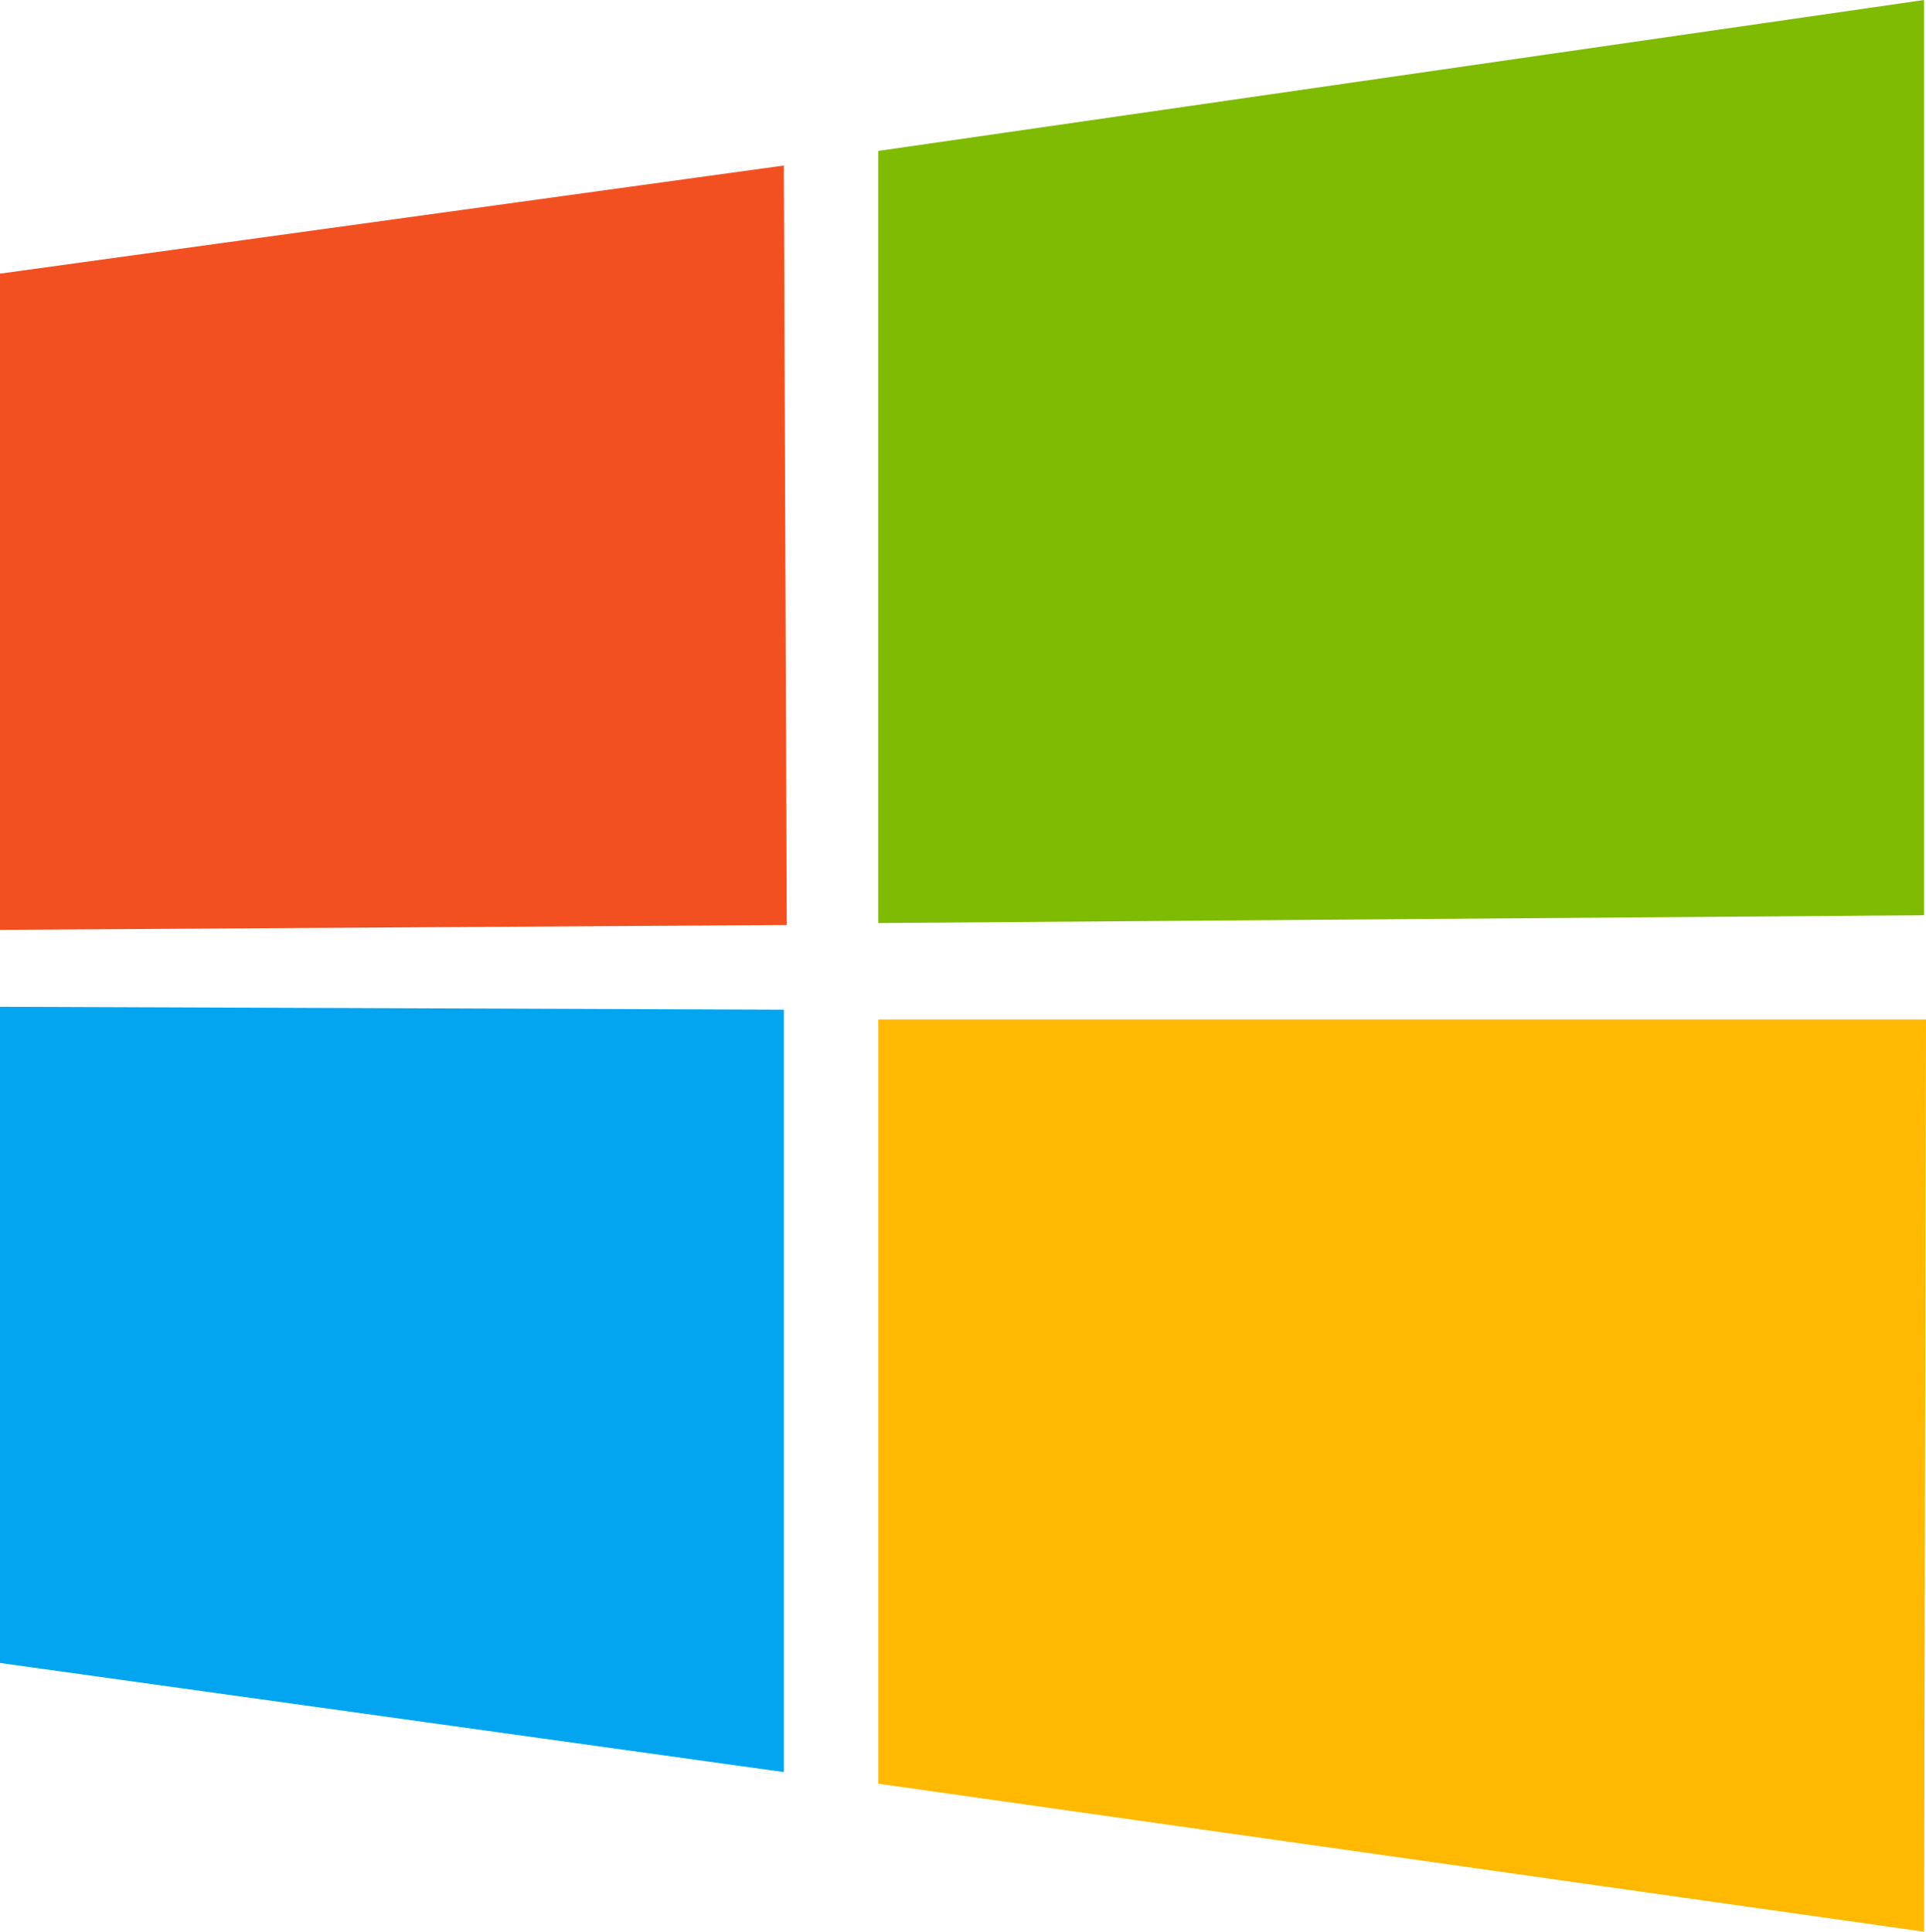 <svg xmlns="http://www.w3.org/2000/svg" viewBox="0 0 317.75 318.72"><defs><style>.cls-1{fill:#ffb903;}.cls-2{fill:#80bb03;}.cls-3{fill:#f35022;}.cls-4{fill:#03a5f0;}</style></defs><g id="Layer_2" data-name="Layer 2"><g id="Layer_1-2" data-name="Layer 1"><polygon class="cls-1" points="317.75 168.2 317.43 318.72 144.9 294.3 144.9 168.2 317.75 168.2"/><polygon class="cls-2" points="317.43 0 317.43 151.01 144.9 152.3 144.9 24.9 317.43 0"/><polygon class="cls-3" points="129.32 27.31 129.8 152.62 0 153.42 0 45.15 129.32 27.31"/><polygon class="cls-4" points="129.32 166.59 129.32 292.38 0 274.38 0 166.11 129.32 166.59"/></g></g></svg>